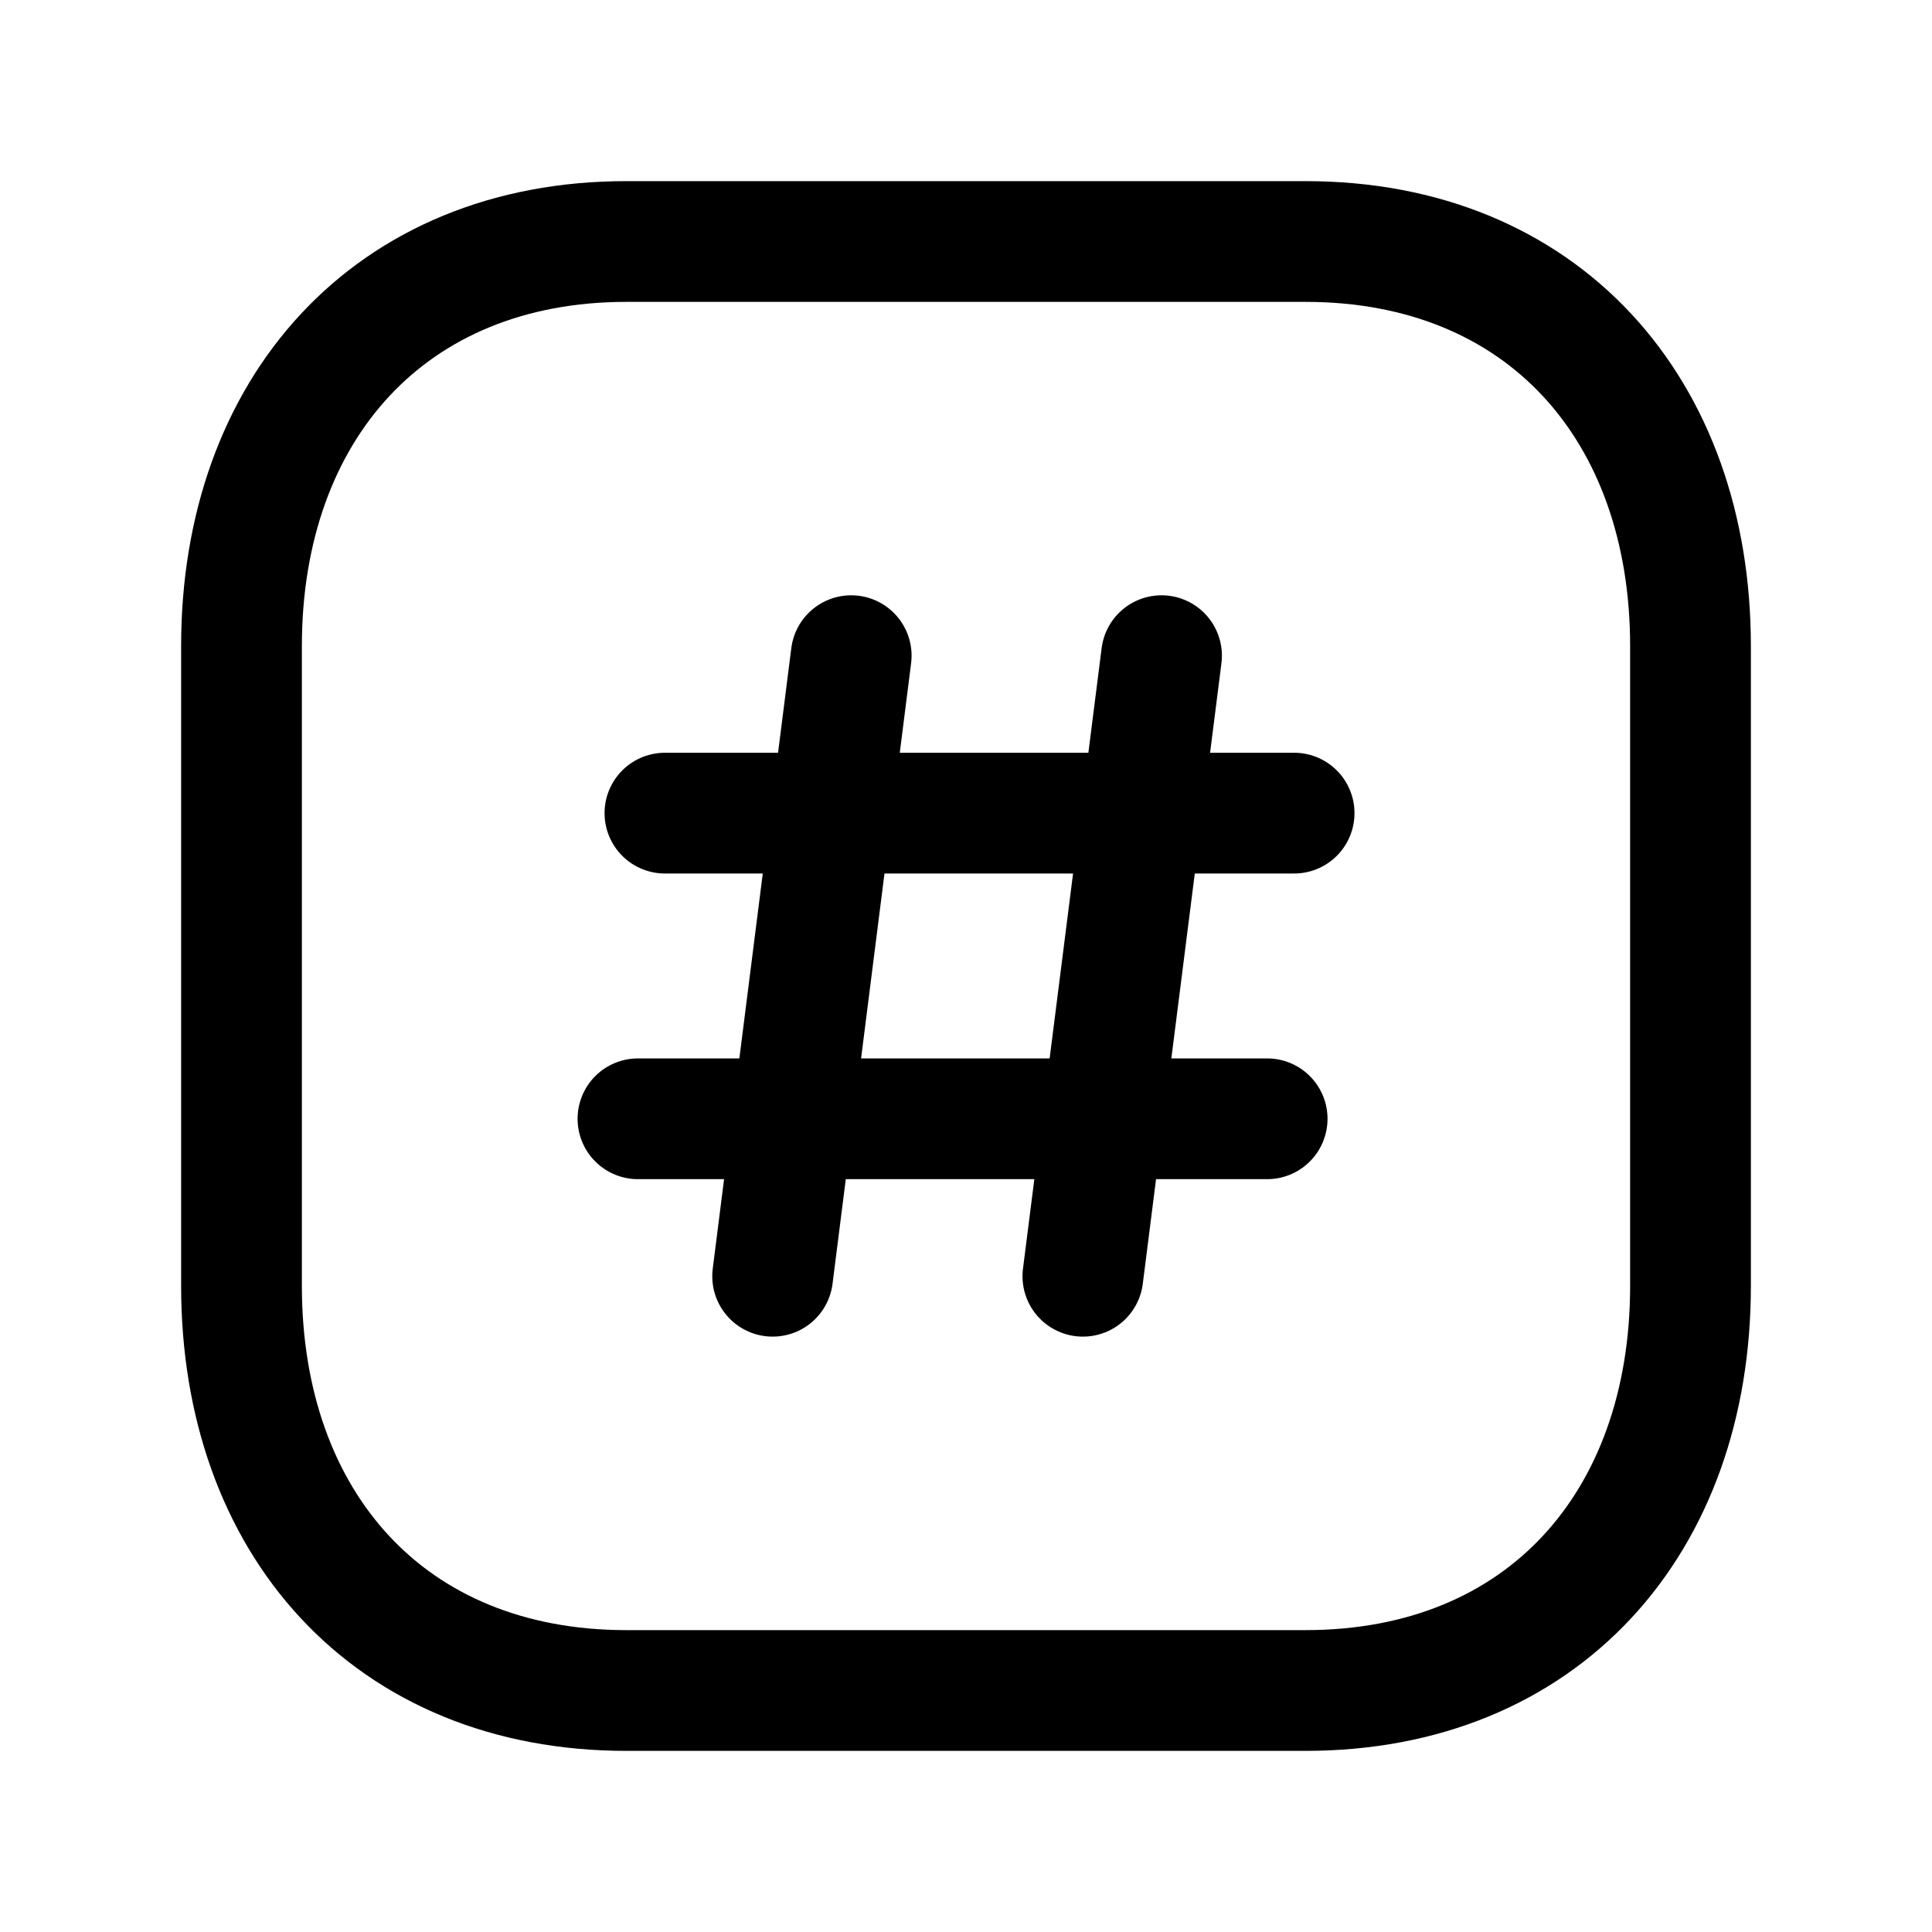 <svg width="24" height="24" viewBox="0 0 24 24" fill="none" xmlns="http://www.w3.org/2000/svg">
<path d="M7.782 3H16.217C19.165 3 21 5.081 21 8.026V15.974C21 18.919 19.165 21 16.216 21H7.782C4.834 21 3 18.919 3 15.974V8.026C3 5.081 4.843 3 7.782 3Z" stroke="black" stroke-width="1.5" stroke-linecap="round" stroke-linejoin="round"/>
<path d="M9.598 15.854L10.574 8.145M13.452 15.854L14.429 8.145M16.076 10.101H8.26M15.741 13.898H7.925" stroke="black" stroke-width="1.5" stroke-linecap="round" stroke-linejoin="round"/>
</svg>
